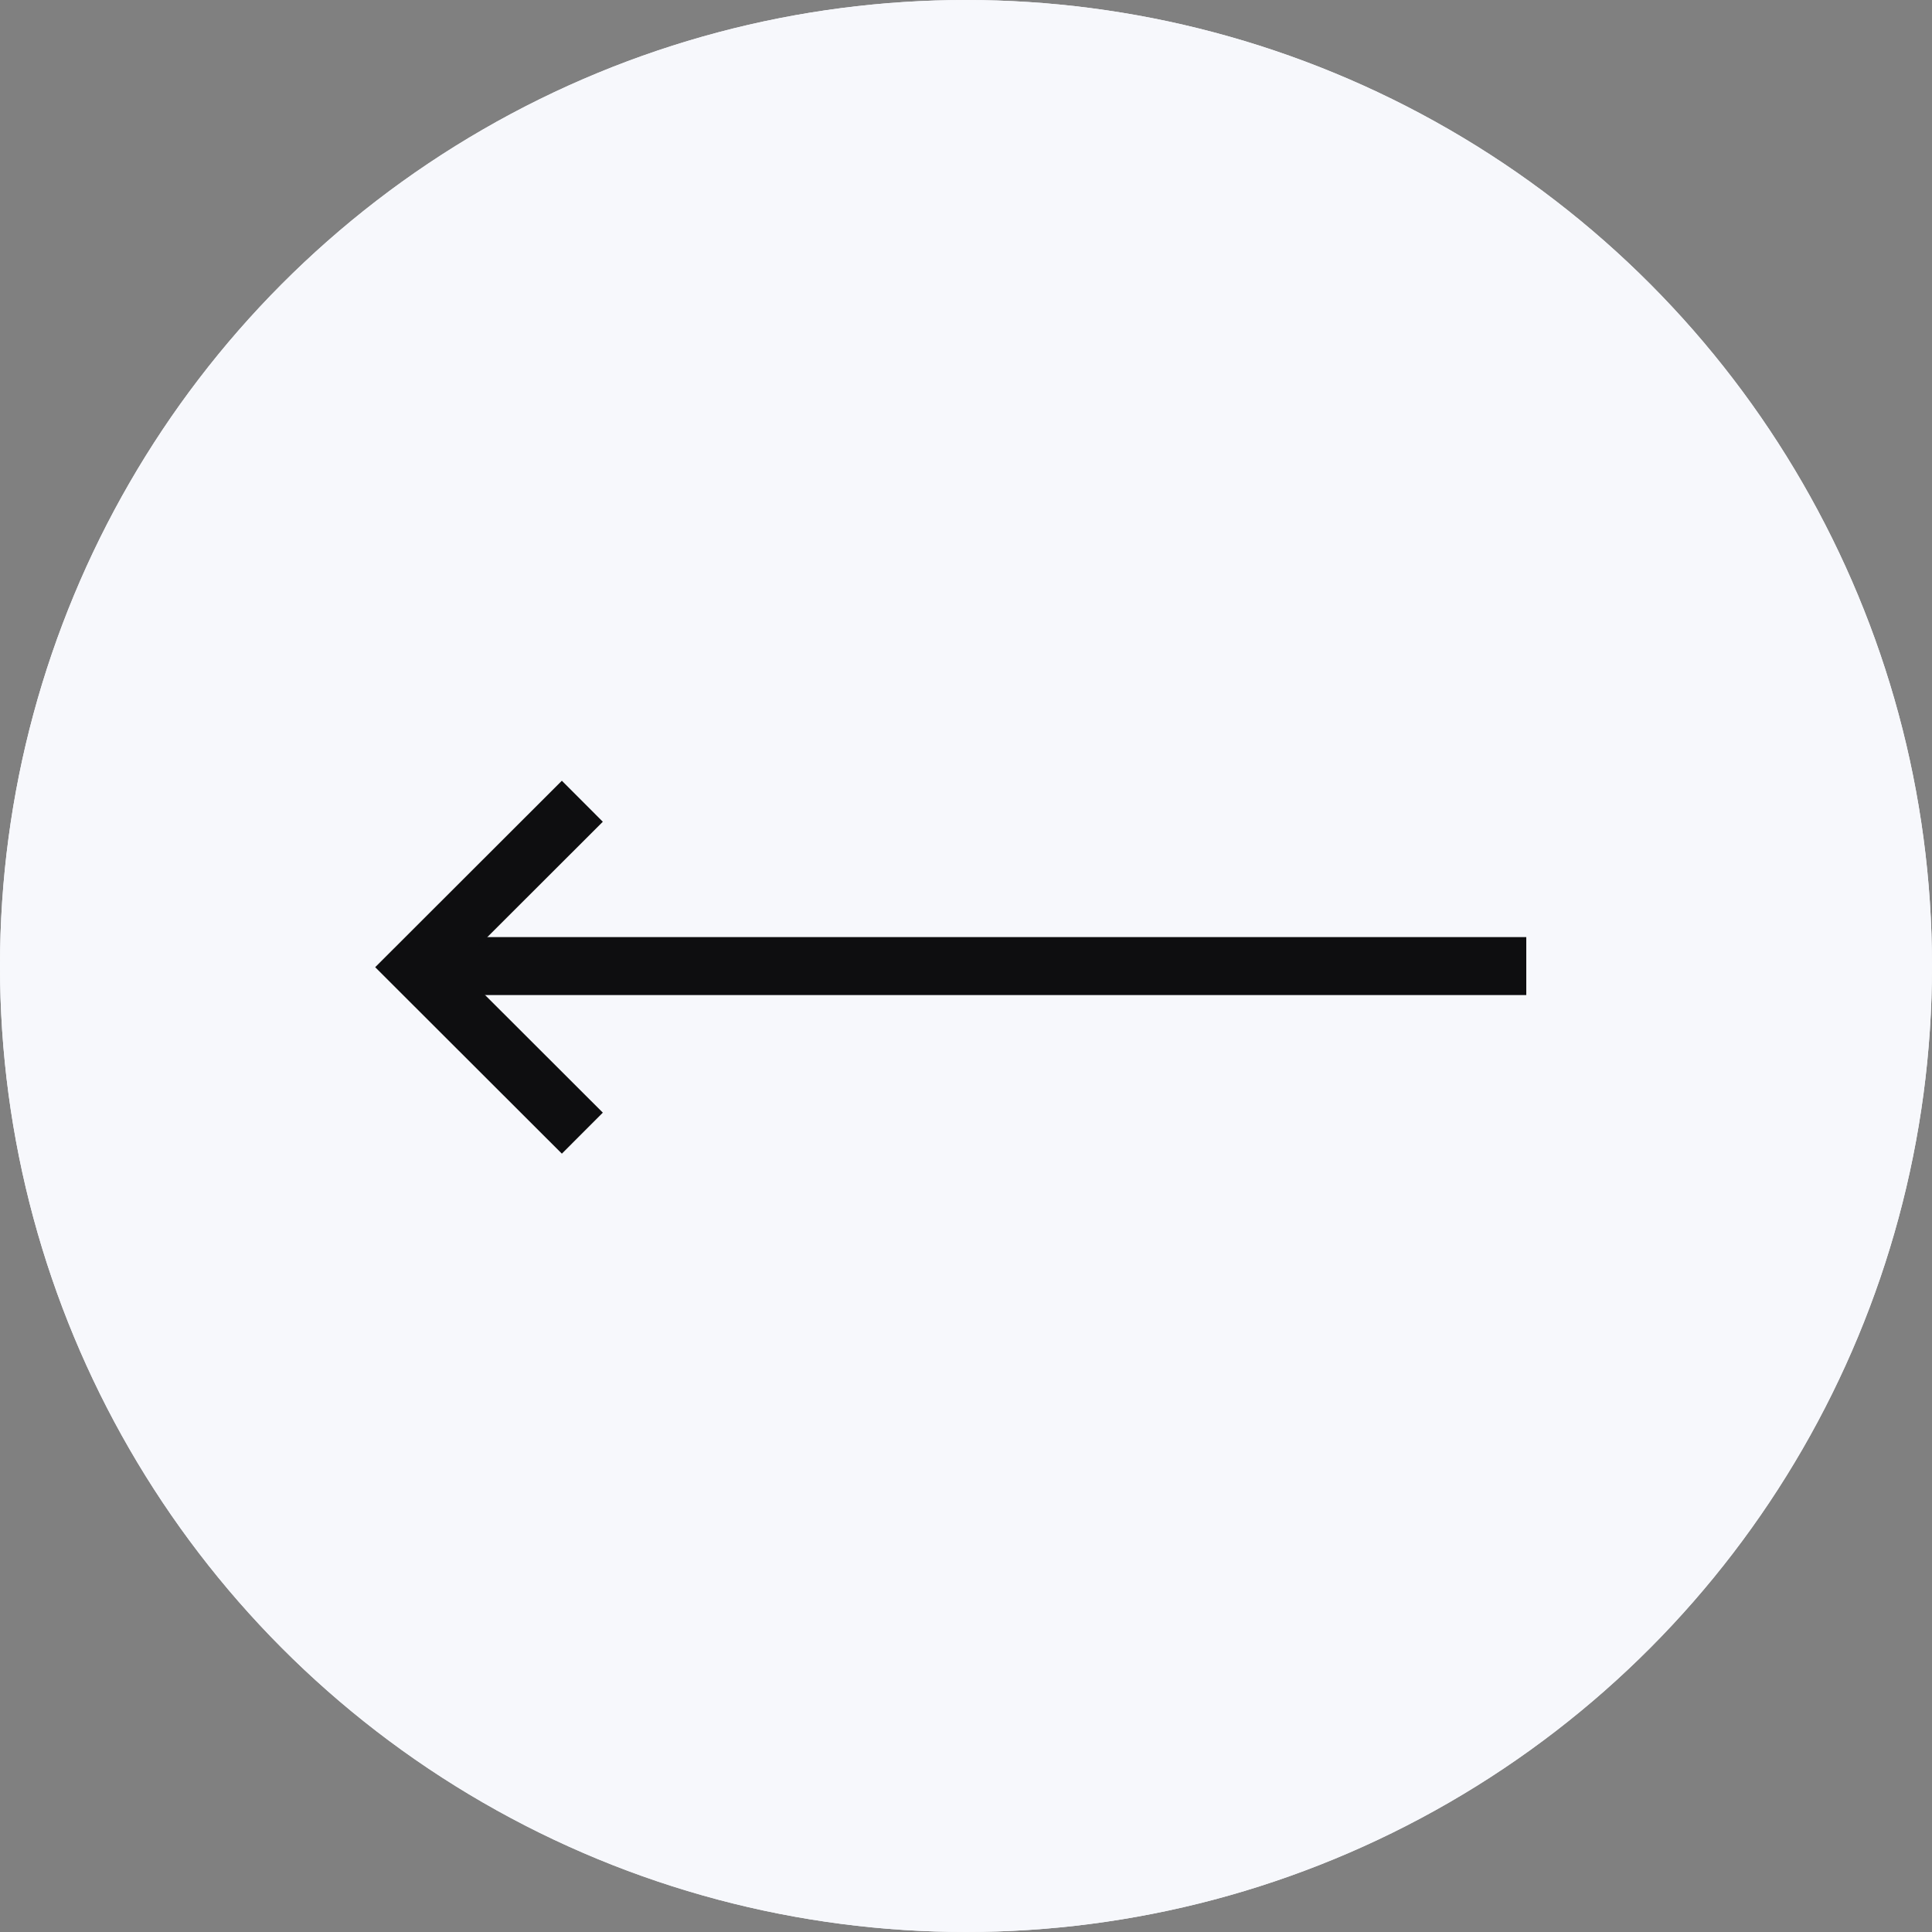 <svg xmlns="http://www.w3.org/2000/svg" xmlns:xlink="http://www.w3.org/1999/xlink" width="50" height="50" viewBox="0 0 50 50">
  <rect x="0" y="0" width="50" height="50" fill="#808080" stroke="none"/>
  <defs>
    <clipPath id="clip-path">
      <rect  width="50" height="50" transform="translate(7 7)" fill="none"/>
    </clipPath>
  </defs>
  <g  transform="translate(50 50) rotate(180)">
    <g  transform="translate(-7 -7)">
      <g  clip-path="url(#clip-path)">
        <g  transform="translate(7 7)" fill="#f7f8fc" stroke="#f7f8fc" stroke-miterlimit="10" stroke-width="1.5">
          <circle cx="25" cy="25" r="25" stroke="none"/>
          <circle cx="25" cy="25" r="24.25" fill="none"/>
        </g>
        <g  transform="translate(18.975 27.76)">
          <line  x2="28.993" transform="translate(-1.475 4.238)" fill="none" stroke="#0e0e10" stroke-miterlimit="10" stroke-width="1.5"/>
          <path d="M20,18.921,24.3,14.626,20,10.331" transform="translate(2.954 -10.417)" fill="none" stroke="#0e0e10" stroke-miterlimit="10" stroke-width="1.5"/>
        </g>
      </g>
    </g>
  </g>
</svg>
